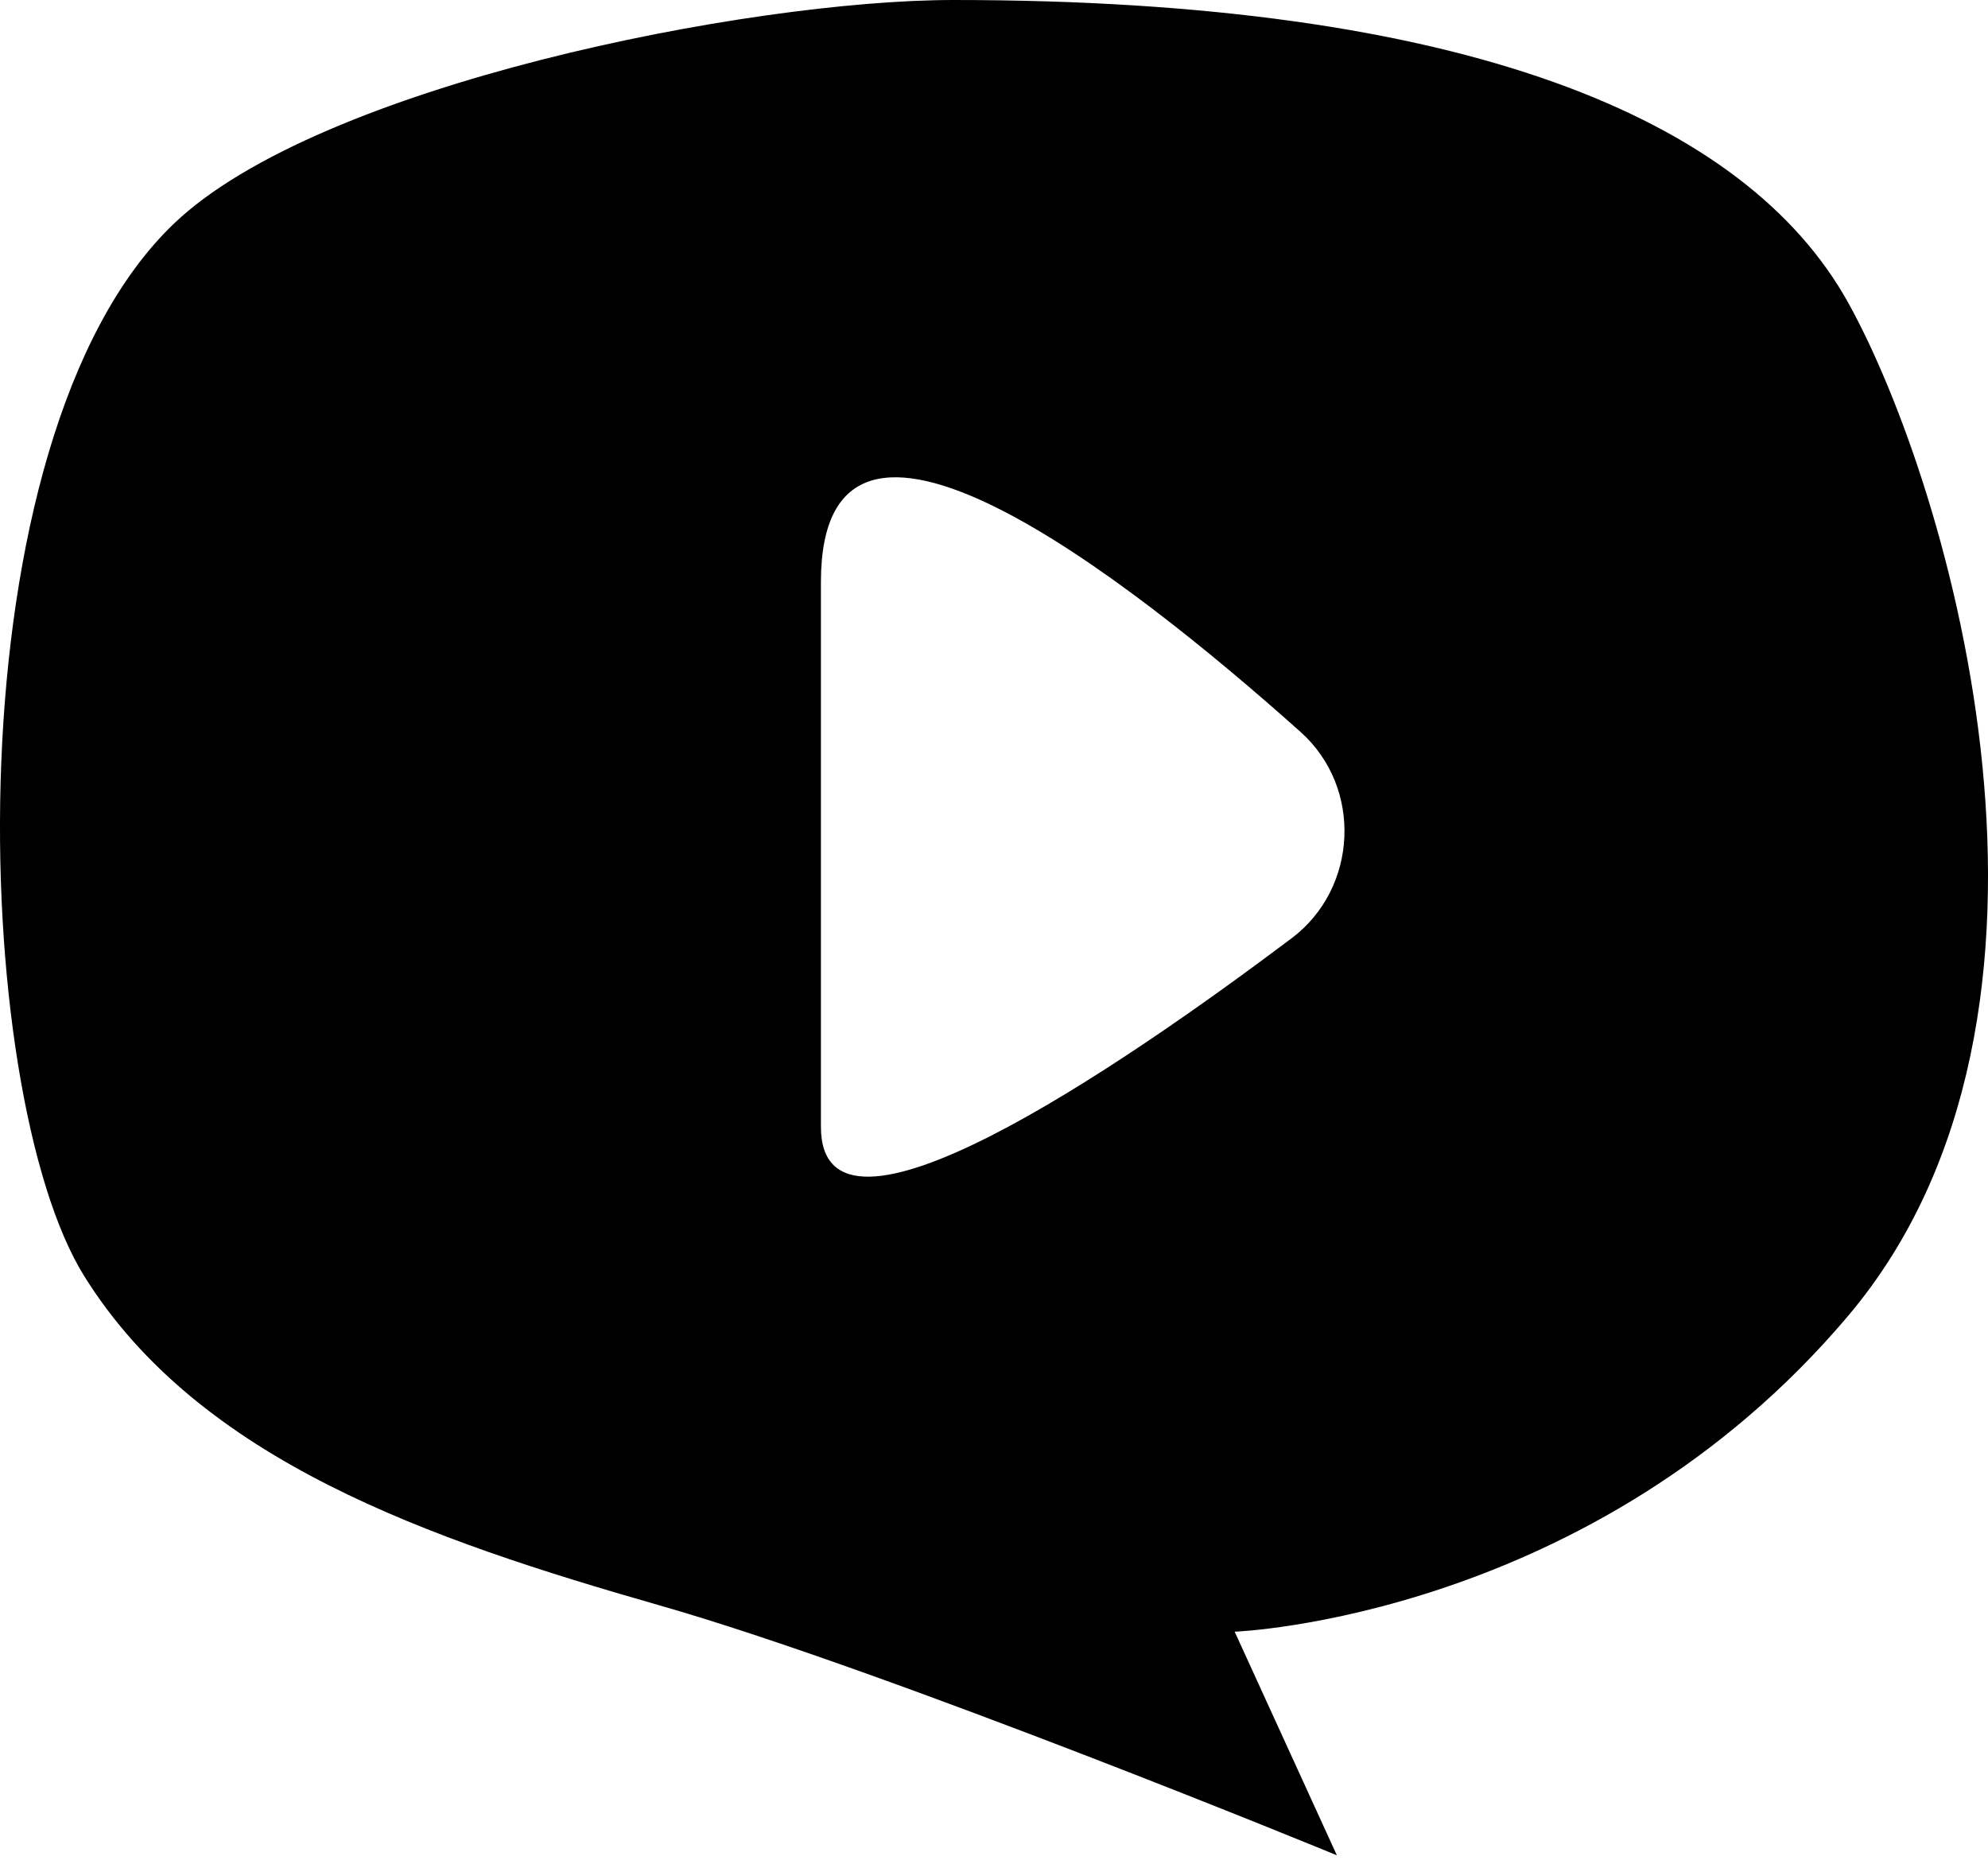 <svg width="80%" height="80%" viewBox="0 0 32 30" fill="none" xmlns="http://www.w3.org/2000/svg">
    <path id="logo" fill-rule="evenodd" clip-rule="evenodd" d="M20.79 15.103C17.981 17.216 13.214 20.458 13.214 18.138V9.368C13.214 5.434 18.147 9.29 20.935 11.782C21.936 12.677 21.861 14.297 20.79 15.103ZM29.749 4.871C28.102 1.906 23.576 0 15.348 0C12.064 0 5.134 1.364 2.798 3.601C-0.836 7.079 -0.494 17.579 1.358 20.544C3.209 23.51 6.913 24.78 10.615 25.84C14.319 26.898 21.519 29.863 21.519 29.863L19.874 26.264C19.874 26.264 25.634 26.051 29.749 21.18C33.863 16.309 31.394 7.837 29.749 4.871Z" fill="currentColor"/>
</svg>
